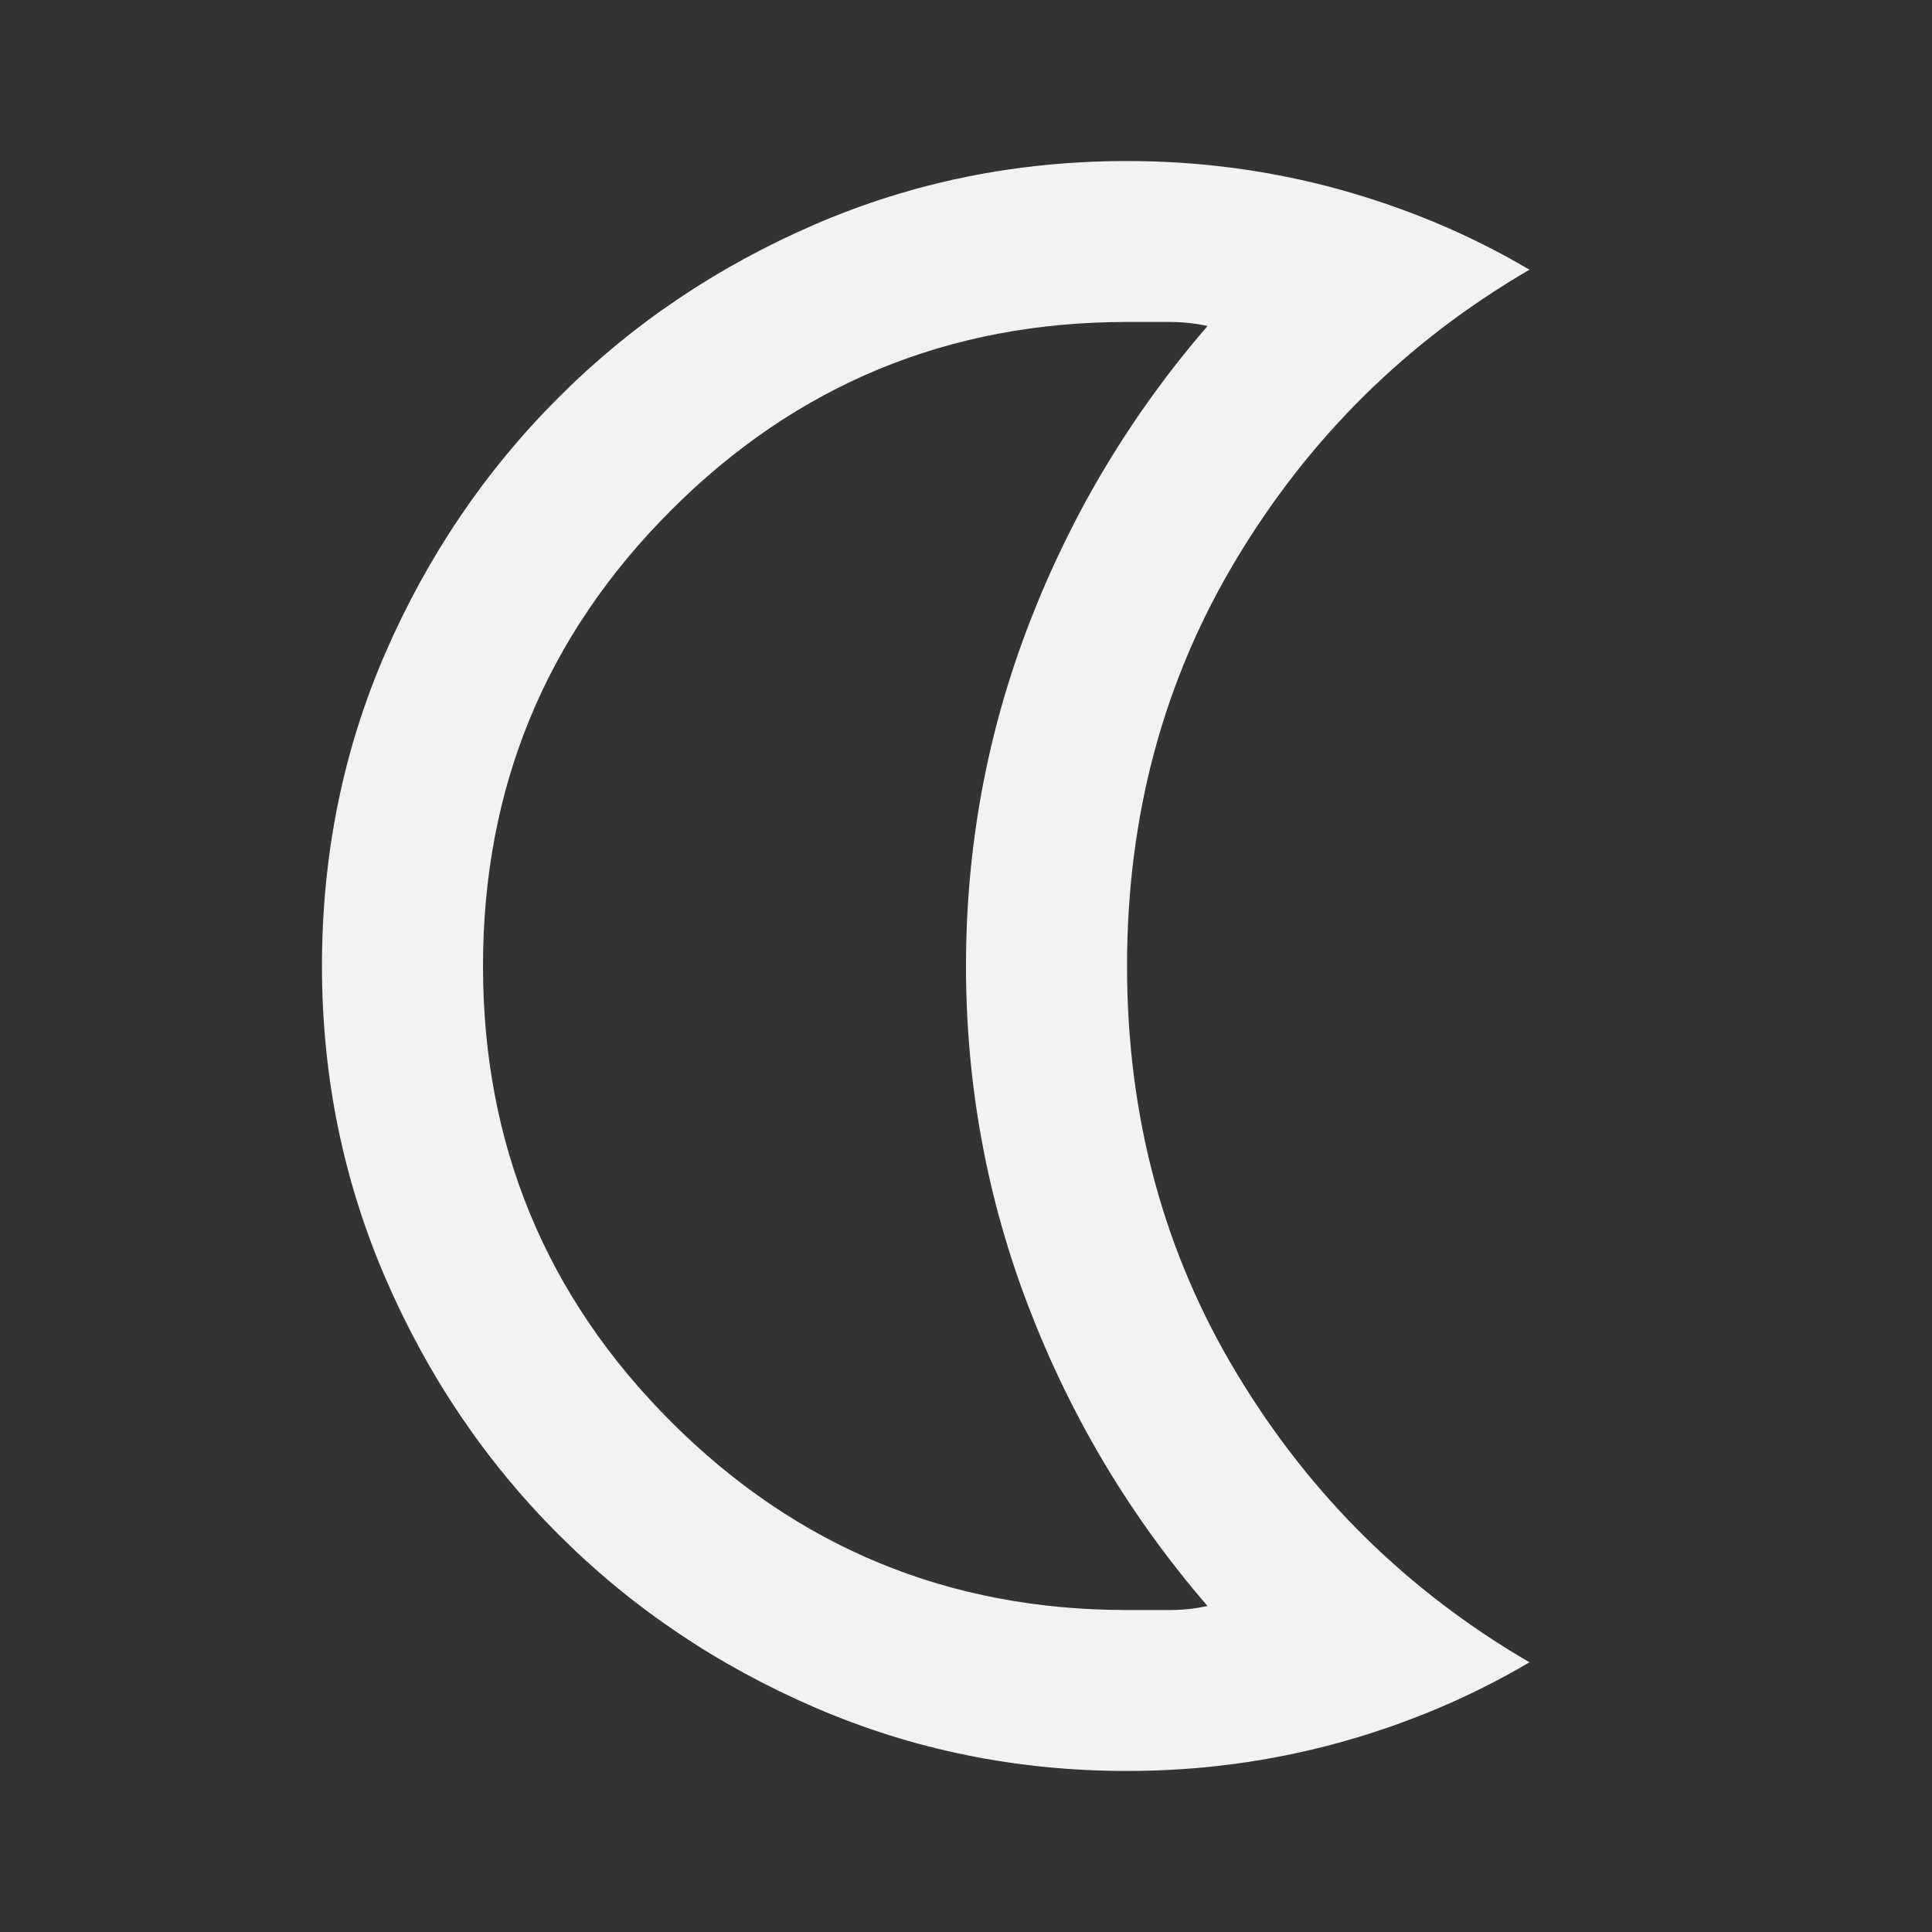 <svg width="20" height="20" viewBox="0 0 20 20" fill="none" xmlns="http://www.w3.org/2000/svg">
<rect x="0" y="0" width="20" height="20" fill="#333333" stroke="none"/>
<path d="M11.667 18.333C10.528 18.333 9.451 18.114 8.438 17.677C7.424 17.239 6.538 16.642 5.782 15.885C5.024 15.128 4.427 14.243 3.989 13.229C3.552 12.215 3.333 11.139 3.333 10C3.333 8.847 3.552 7.767 3.989 6.761C4.427 5.754 5.024 4.872 5.782 4.115C6.538 3.358 7.424 2.76 8.438 2.322C9.451 1.885 10.528 1.667 11.667 1.667C12.417 1.667 13.146 1.764 13.854 1.958C14.562 2.153 15.222 2.431 15.833 2.792C14.569 3.528 13.559 4.524 12.803 5.781C12.045 7.038 11.667 8.444 11.667 10C11.667 11.556 12.045 12.962 12.803 14.218C13.559 15.476 14.569 16.472 15.833 17.208C15.222 17.569 14.562 17.847 13.854 18.042C13.146 18.236 12.417 18.333 11.667 18.333ZM11.667 16.667H12.104C12.243 16.667 12.375 16.653 12.5 16.625C11.708 15.708 11.094 14.684 10.657 13.552C10.219 12.42 10 11.236 10 10C10 8.764 10.219 7.58 10.657 6.447C11.094 5.316 11.708 4.292 12.5 3.375C12.375 3.347 12.243 3.333 12.104 3.333H11.667C9.819 3.333 8.247 3.982 6.948 5.281C5.649 6.58 5 8.153 5 10C5 11.847 5.649 13.42 6.948 14.719C8.247 16.017 9.819 16.667 11.667 16.667Z" fill="#F2F2F2"/>
</svg>

